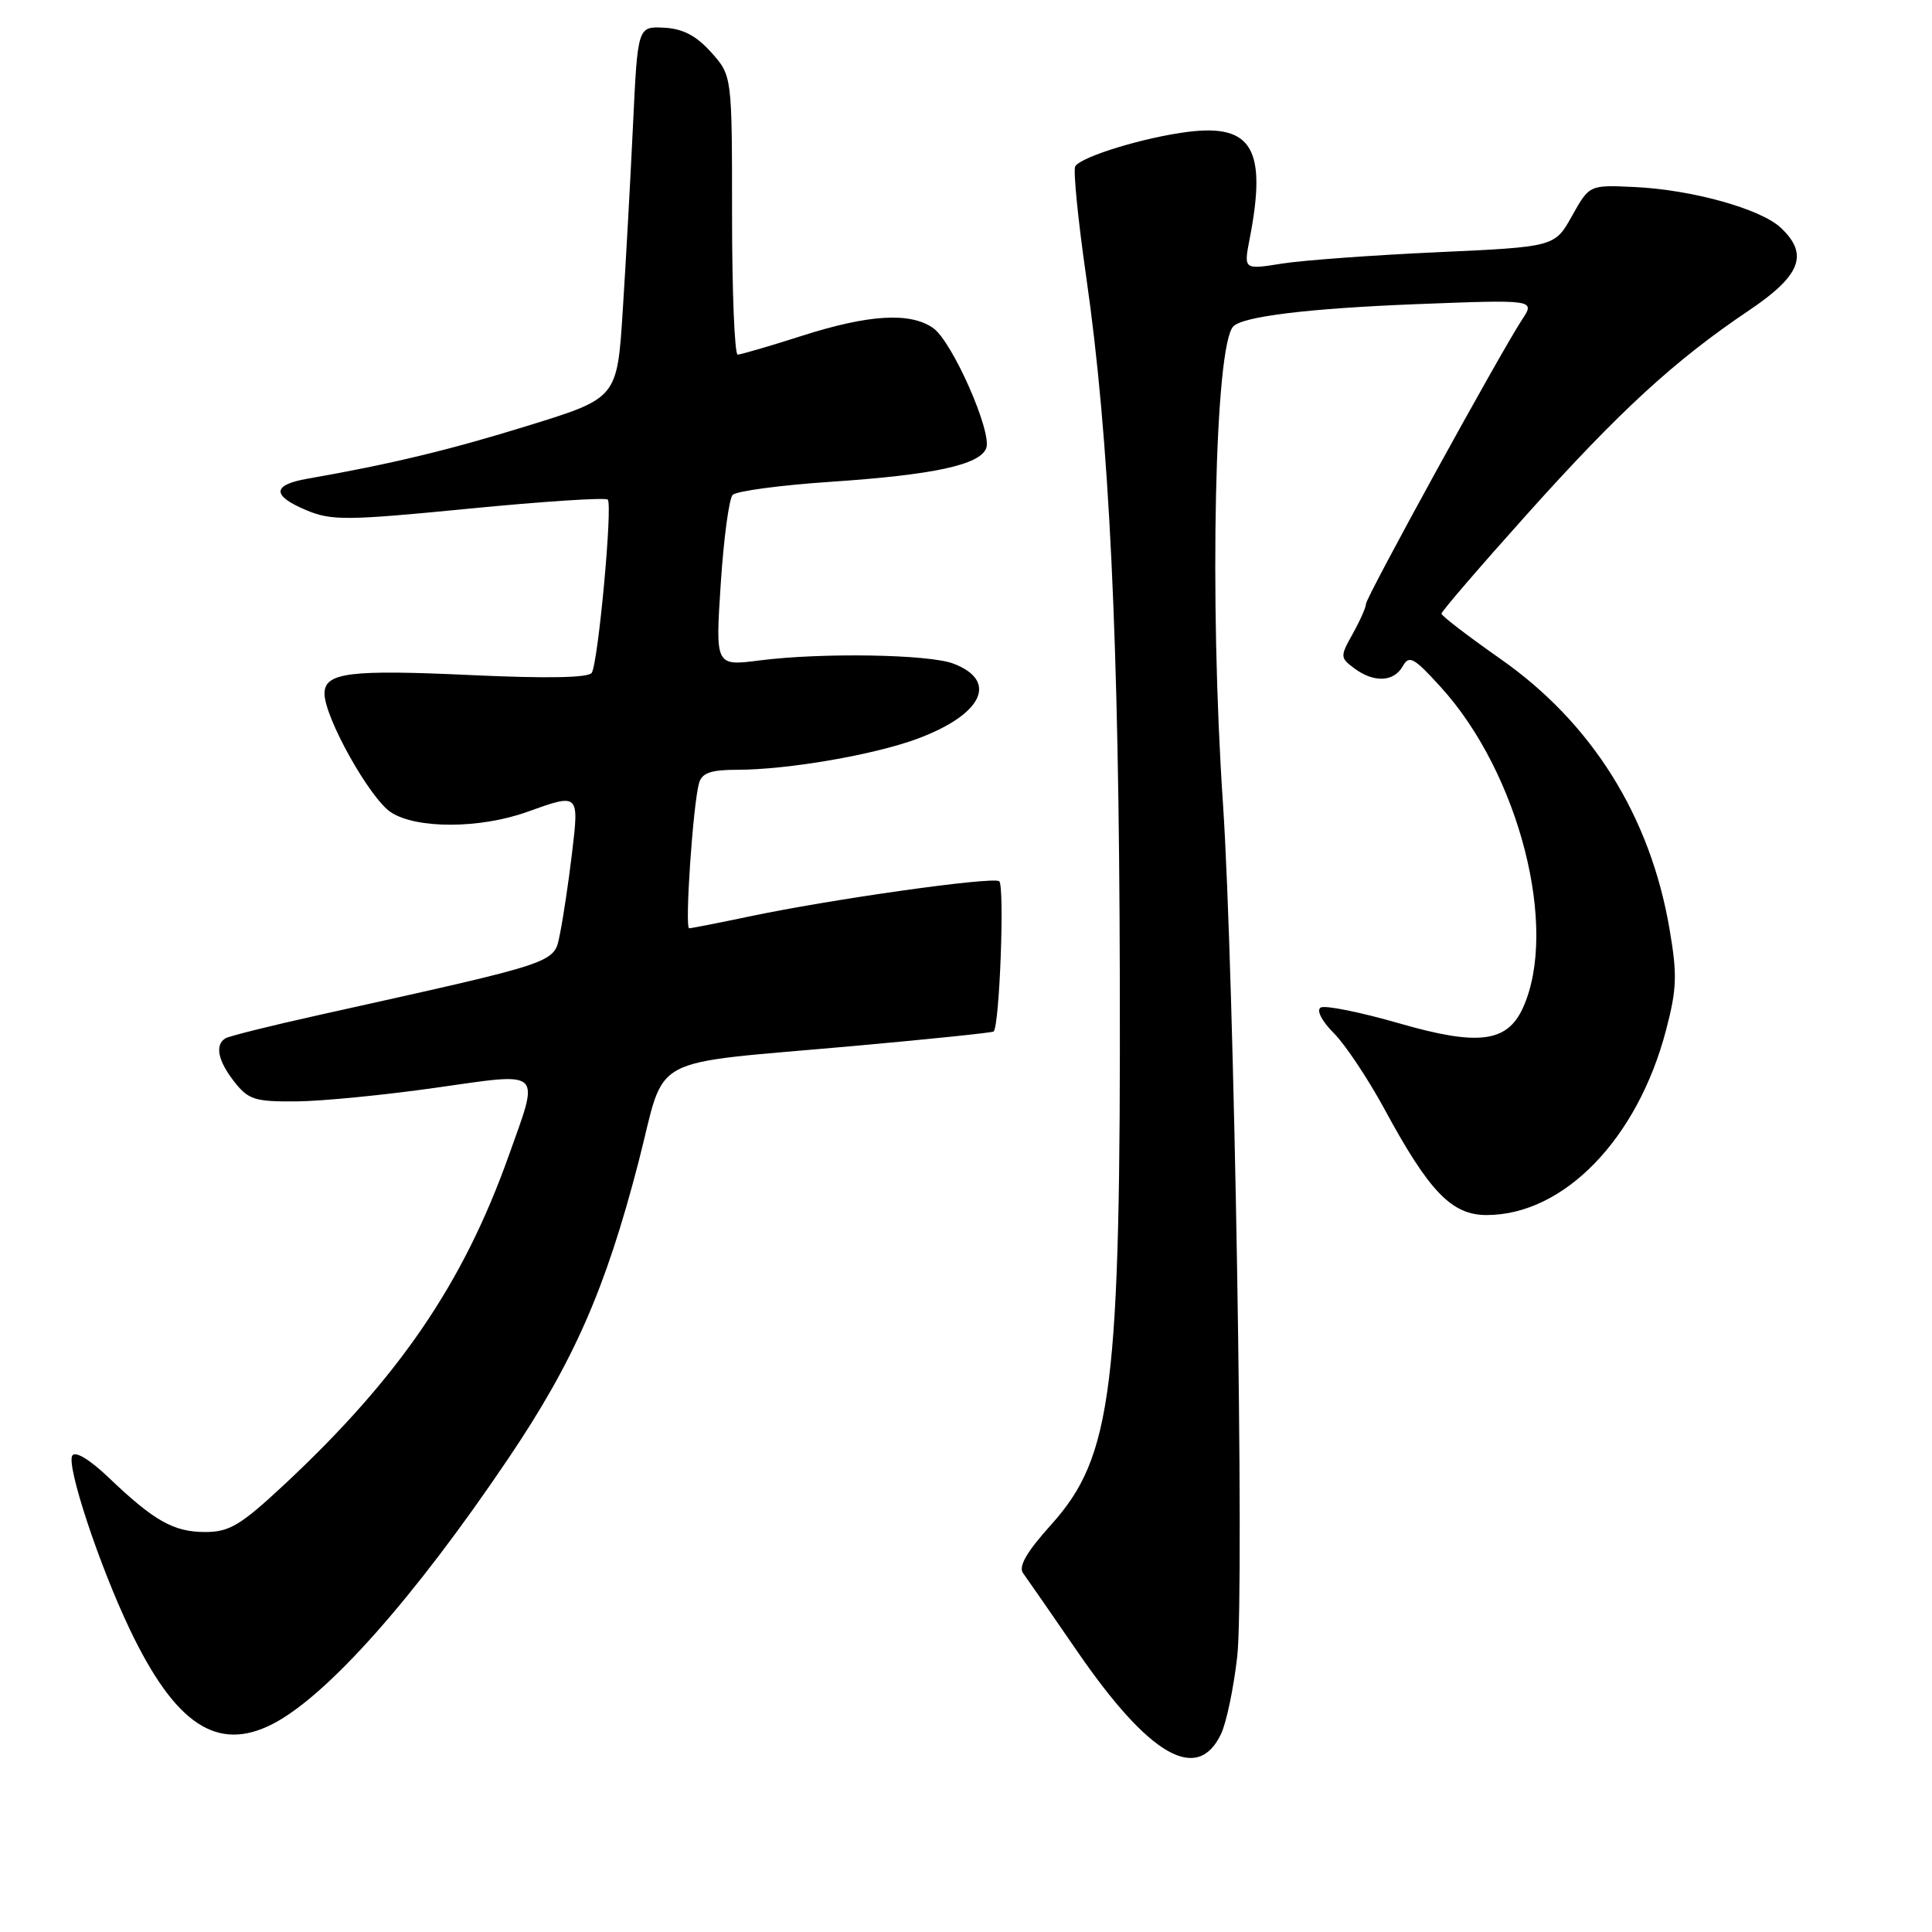 <?xml version="1.0" encoding="UTF-8" standalone="no"?>
<!DOCTYPE svg PUBLIC "-//W3C//DTD SVG 1.1//EN" "http://www.w3.org/Graphics/SVG/1.1/DTD/svg11.dtd" >
<svg xmlns="http://www.w3.org/2000/svg" xmlns:xlink="http://www.w3.org/1999/xlink" version="1.1" viewBox="0 0 256 256">
 <g >
 <path fill="currentColor"
d=" M 161.79 229.77 C 162.51 228.26 163.47 223.64 163.94 219.50 C 164.92 210.79 163.54 128.67 162.05 106.50 C 160.22 79.36 160.96 45.71 163.43 43.24 C 164.74 41.92 173.42 40.87 187.47 40.31 C 203.44 39.69 203.44 39.69 201.67 42.37 C 198.71 46.90 181.00 79.14 181.00 80.02 C 181.00 80.47 180.21 82.25 179.25 83.97 C 177.56 86.99 177.57 87.15 179.44 88.55 C 182.04 90.49 184.69 90.38 185.87 88.28 C 186.71 86.77 187.34 87.11 190.90 91.03 C 201.30 102.45 206.58 123.06 201.79 133.56 C 199.70 138.14 195.86 138.62 185.41 135.60 C 180.23 134.11 175.54 133.16 174.99 133.51 C 174.41 133.87 175.15 135.31 176.74 136.90 C 178.26 138.42 181.30 142.99 183.50 147.05 C 189.39 157.93 192.37 161.00 196.98 161.00 C 207.20 161.00 216.97 150.94 220.75 136.53 C 222.20 131.02 222.26 129.14 221.21 123.04 C 218.66 108.15 210.93 95.80 198.86 87.34 C 194.54 84.31 191.00 81.60 191.00 81.31 C 191.00 81.02 196.12 75.07 202.38 68.09 C 214.64 54.42 221.92 47.74 231.75 41.13 C 238.65 36.49 239.72 33.68 235.93 30.15 C 233.26 27.66 224.11 25.12 216.55 24.78 C 210.60 24.50 210.60 24.50 208.30 28.61 C 206.01 32.71 206.01 32.71 190.46 33.42 C 181.91 33.81 172.64 34.49 169.85 34.93 C 164.79 35.74 164.79 35.74 165.59 31.62 C 167.88 19.82 165.94 16.43 157.50 17.46 C 151.75 18.16 143.28 20.74 142.48 22.03 C 142.18 22.51 142.84 29.11 143.93 36.70 C 147.00 57.99 148.28 84.72 148.38 129.50 C 148.51 184.07 147.39 193.01 139.30 202.01 C 136.03 205.64 134.91 207.58 135.57 208.46 C 136.08 209.16 139.29 213.79 142.70 218.75 C 152.27 232.68 158.65 236.36 161.79 229.77 Z  M 36.16 228.42 C 43.40 224.67 54.91 211.71 67.32 193.31 C 76.02 180.43 80.24 170.82 84.60 154.00 C 88.39 139.37 85.10 141.13 113.44 138.57 C 123.31 137.68 131.51 136.83 131.66 136.68 C 132.46 135.88 133.14 117.21 132.39 116.76 C 131.37 116.15 109.99 119.17 99.18 121.46 C 95.16 122.30 91.62 123.00 91.32 123.00 C 90.71 123.00 91.83 106.53 92.63 103.75 C 93.01 102.42 94.21 102.00 97.63 102.00 C 104.36 102.00 115.85 100.02 121.61 97.87 C 130.22 94.65 132.32 90.21 126.32 87.93 C 123.06 86.69 108.86 86.46 100.65 87.51 C 94.79 88.26 94.79 88.26 95.50 77.38 C 95.89 71.40 96.60 66.08 97.08 65.58 C 97.56 65.07 103.41 64.29 110.08 63.84 C 123.74 62.92 129.83 61.60 130.68 59.39 C 131.49 57.28 126.18 45.24 123.65 43.47 C 120.61 41.34 115.14 41.66 106.29 44.49 C 102.00 45.86 98.16 46.98 97.75 46.99 C 97.34 46.99 97.00 38.68 97.00 28.52 C 97.00 10.03 97.00 10.03 94.24 6.94 C 92.25 4.72 90.49 3.80 87.99 3.67 C 84.50 3.50 84.50 3.50 83.88 16.50 C 83.54 23.65 82.93 34.73 82.52 41.12 C 81.78 52.74 81.78 52.74 70.14 56.35 C 59.66 59.60 51.84 61.49 40.75 63.43 C 36.02 64.26 35.98 65.68 40.65 67.63 C 43.93 69.00 46.04 68.98 62.14 67.40 C 71.96 66.44 80.23 65.90 80.53 66.20 C 81.20 66.87 79.27 87.76 78.41 89.15 C 78.00 89.81 72.56 89.92 62.57 89.46 C 46.30 88.70 43.00 89.11 43.00 91.91 C 43.00 95.06 48.98 105.76 51.78 107.62 C 55.15 109.85 63.60 109.83 69.88 107.57 C 76.74 105.10 76.74 105.11 75.80 113.01 C 75.34 116.87 74.62 121.66 74.21 123.67 C 73.37 127.72 74.57 127.31 42.11 134.53 C 35.84 135.92 30.33 137.30 29.86 137.59 C 28.44 138.47 28.88 140.58 31.07 143.37 C 32.92 145.72 33.80 145.99 39.32 145.94 C 42.72 145.91 51.01 145.09 57.75 144.13 C 72.11 142.09 71.54 141.56 67.39 153.19 C 61.35 170.12 52.84 182.56 37.63 196.75 C 31.88 202.11 30.39 203.00 27.19 203.00 C 23.01 203.00 20.42 201.54 14.37 195.76 C 11.90 193.40 9.97 192.24 9.58 192.87 C 8.77 194.18 13.12 207.34 17.18 215.86 C 23.22 228.53 28.80 232.22 36.16 228.42 Z "/>
</g>
</svg>